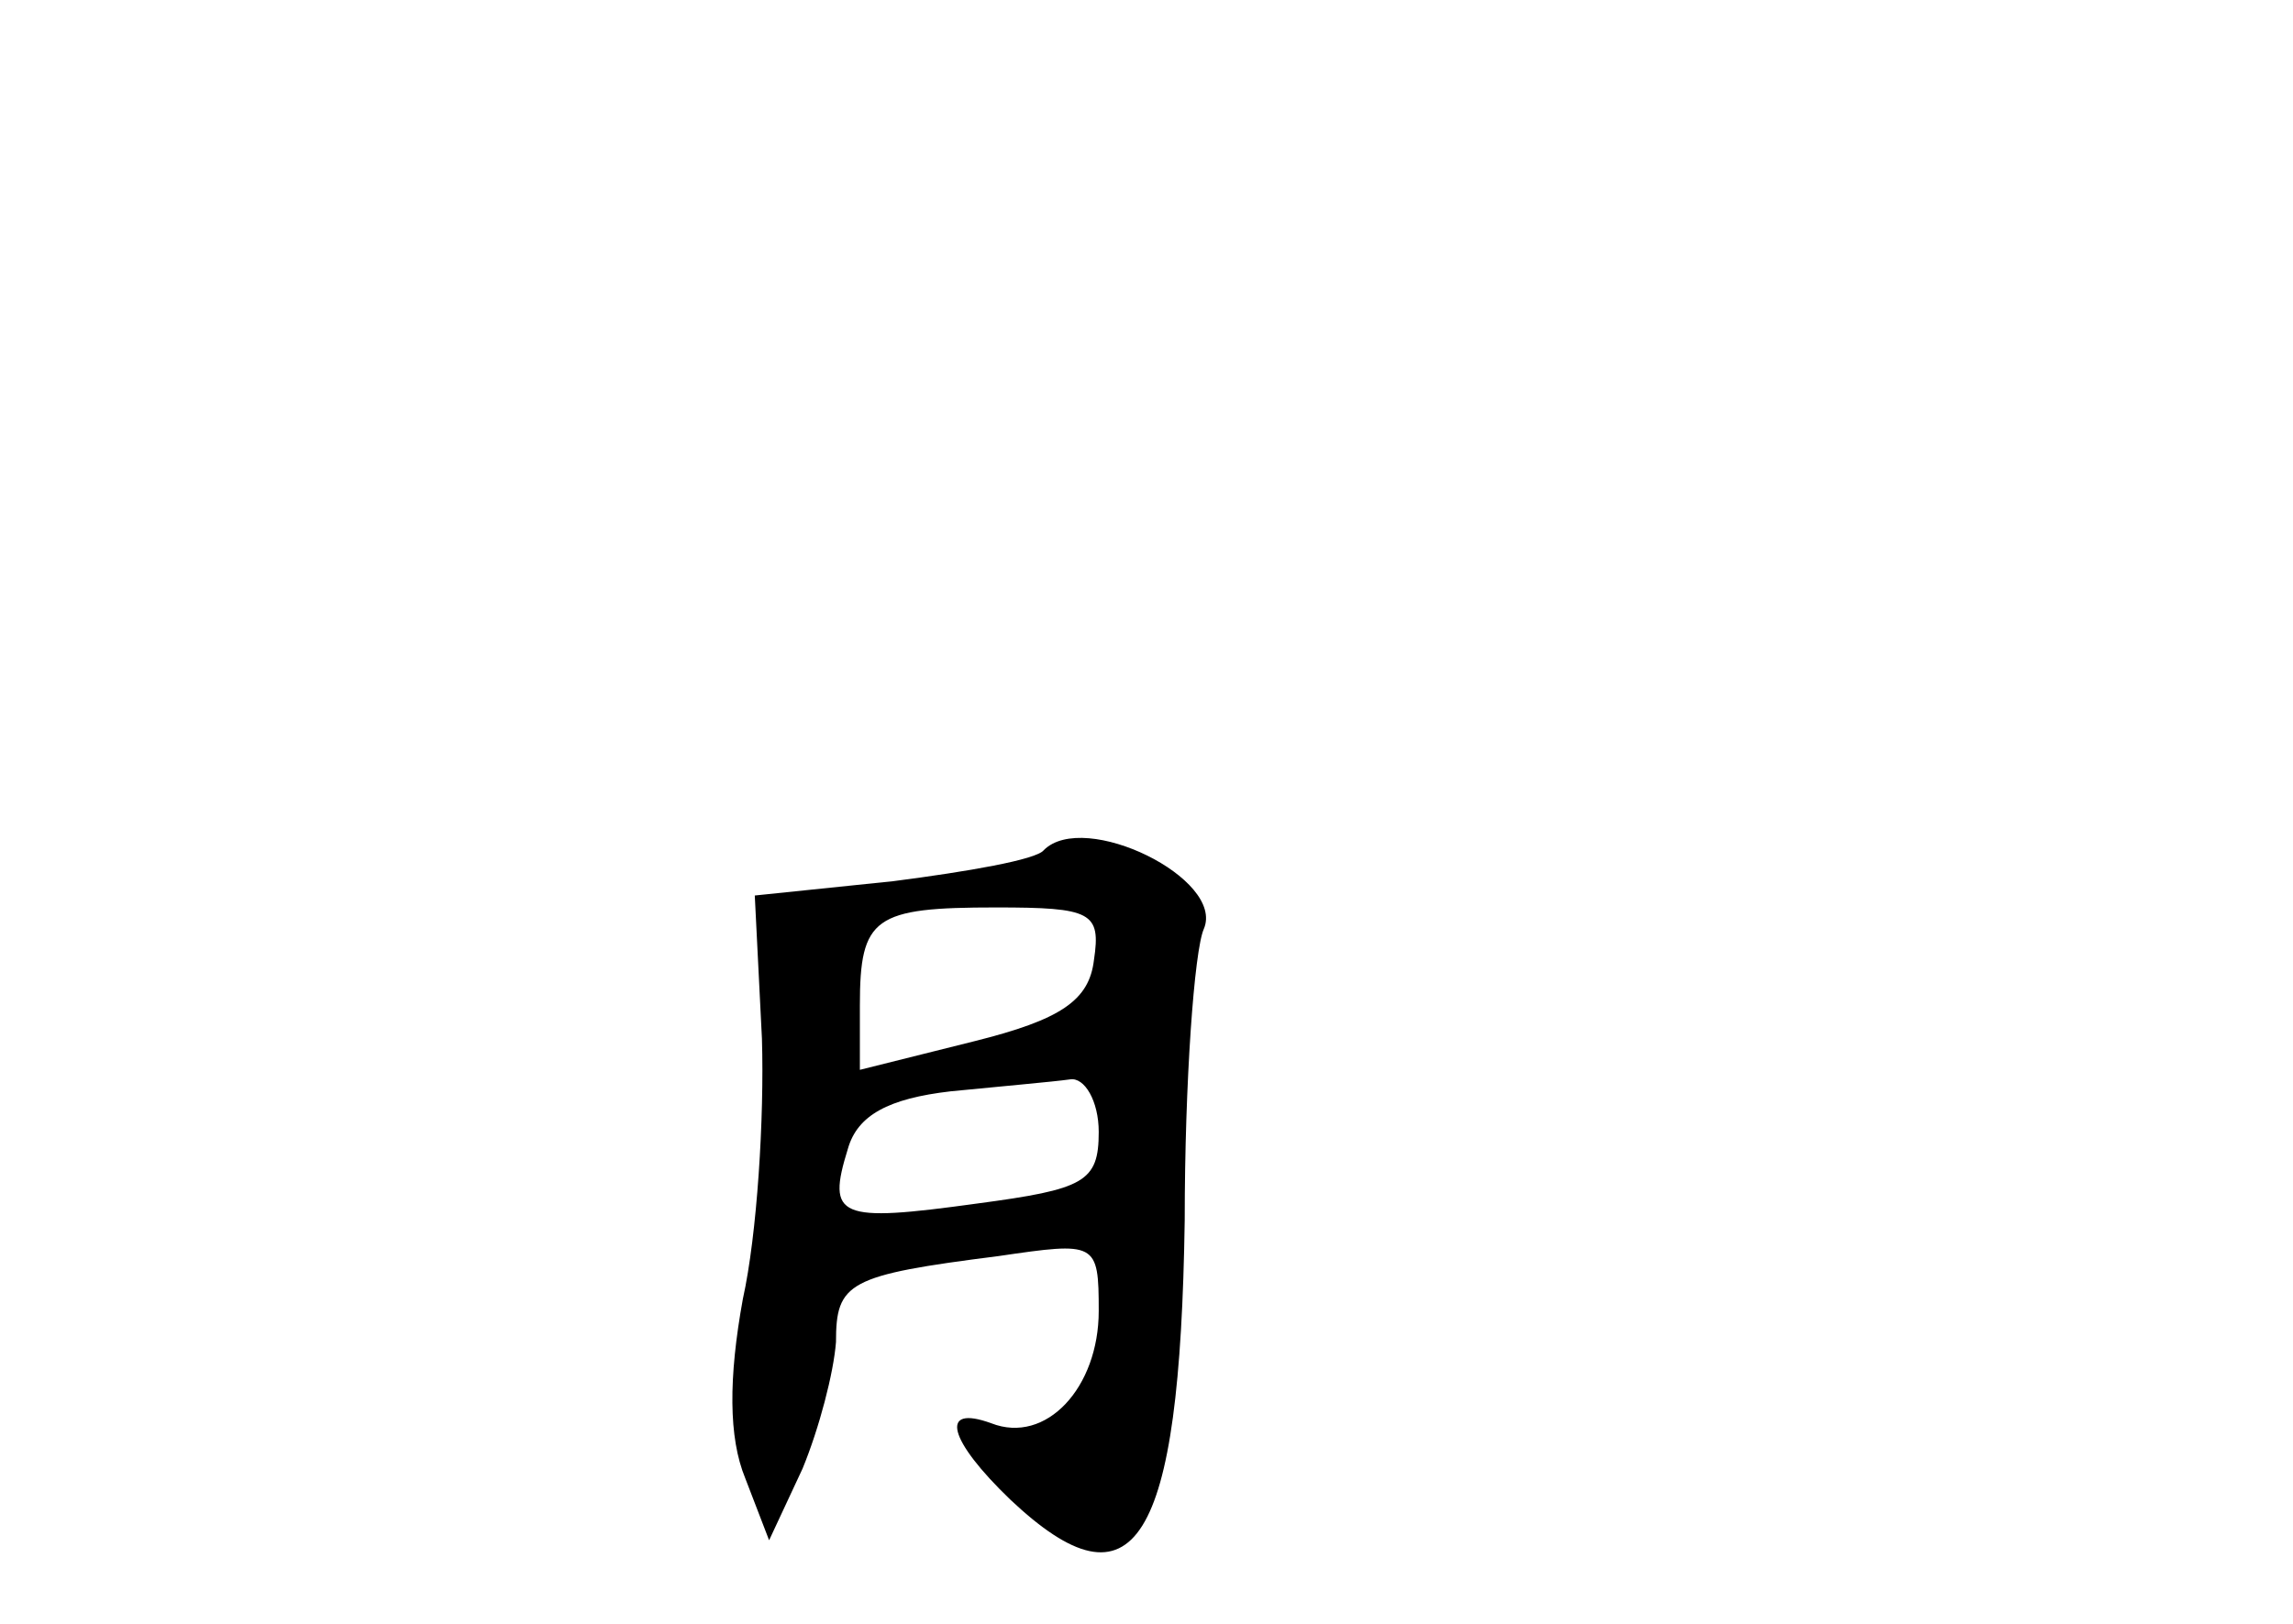 <?xml version="1.0" standalone="no"?>
<!DOCTYPE svg PUBLIC "-//W3C//DTD SVG 20010904//EN"
 "http://www.w3.org/TR/2001/REC-SVG-20010904/DTD/svg10.dtd">
<svg version="1.0" xmlns="http://www.w3.org/2000/svg"
 width="96pt" height="68pt" viewBox="0 0 96 68"
 preserveAspectRatio="xMidYMid meet">
<g transform="translate(0,68) scale(0.1,-0.1)"
fill="#000000" stroke="none">
<path d="M437 324 c-3 -4 -32 -9 -63 -13 l-58 -6 3 -60 c1 -33 -2 -82 -8 -109
-6 -33 -6 -58 1 -75 l10 -26 14 30 c7 17 13 40 14 53 0 25 5 28 68 36 41 6 42
6 42 -23 0 -32 -22 -56 -45 -47 -22 8 -18 -7 8 -32 52 -49 71 -19 73 117 0 58
4 113 8 122 9 21 -50 50 -67 33z m21 -46 c-2 -17 -14 -25 -50 -34 l-48 -12 0
27 c0 37 6 41 57 41 40 0 44 -2 41 -22z m2 -72 c0 -21 -6 -24 -51 -30 -58 -8
-63 -6 -54 23 4 14 17 21 43 24 20 2 43 4 50 5 6 1 12 -9 12 -22z"/>
</g>
</svg>
